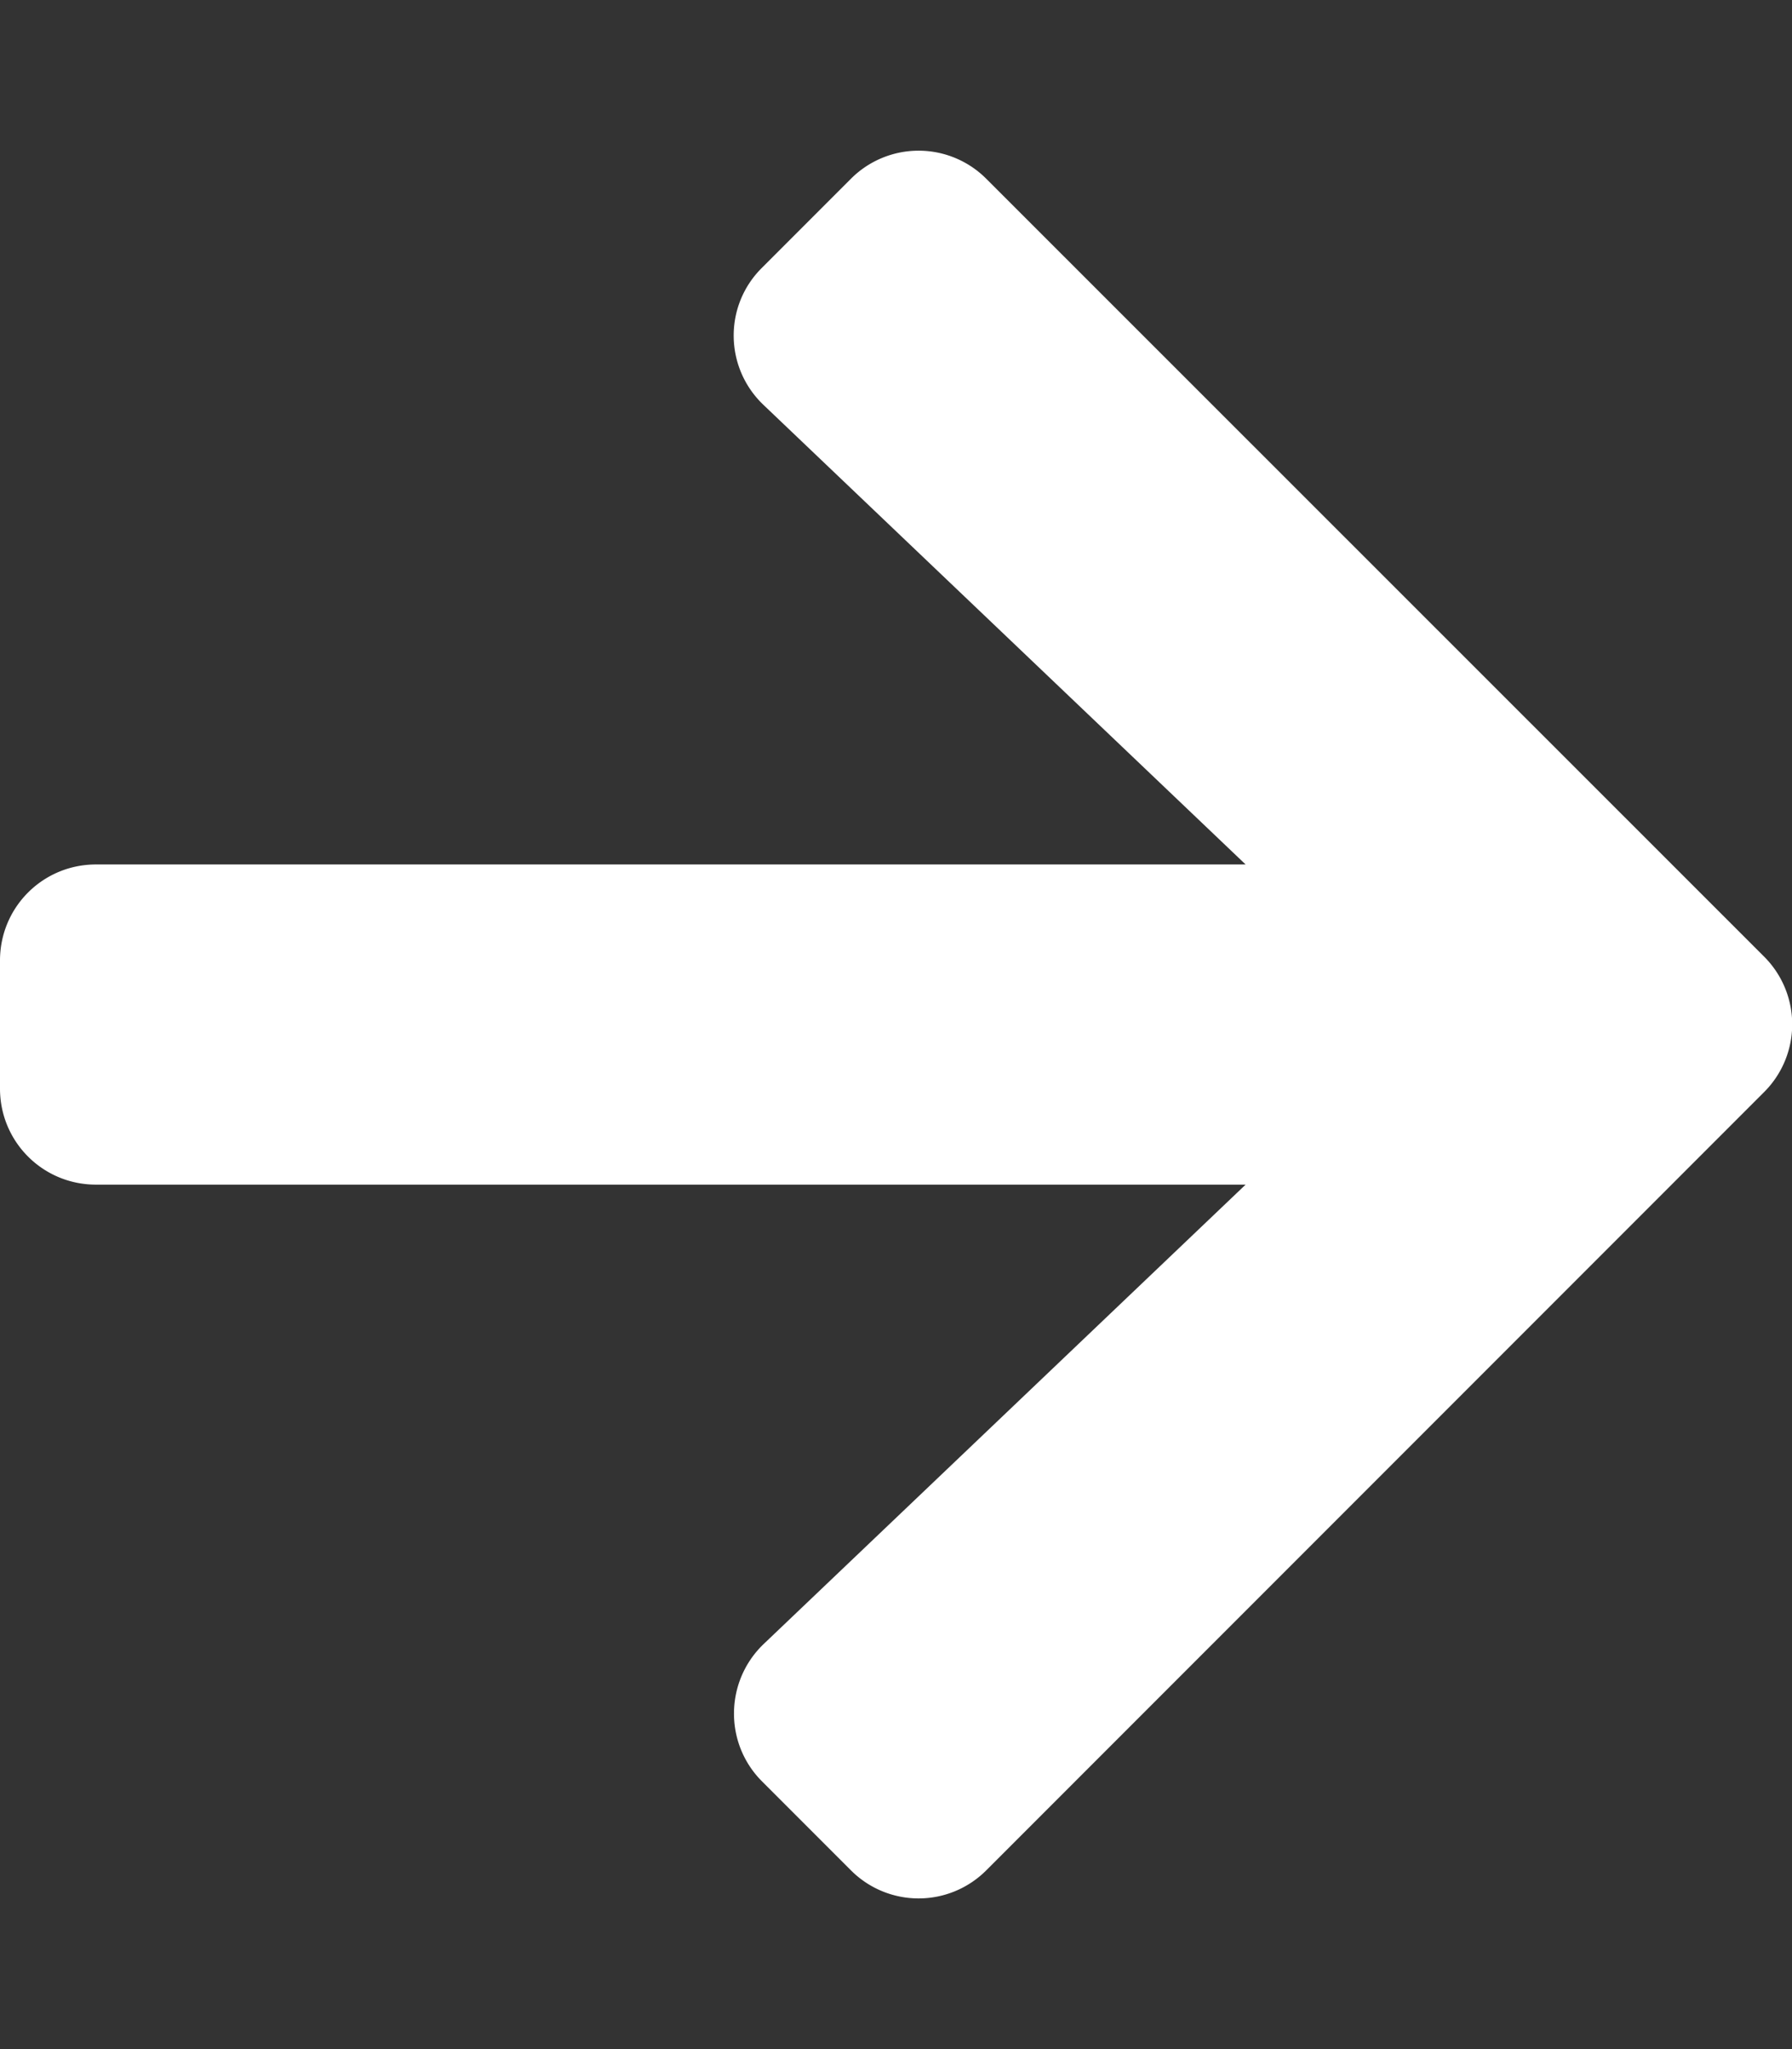 <svg xmlns="http://www.w3.org/2000/svg" aria-hidden="true" data-prefix="fas" data-icon="arrow-right" viewBox="0 0 448 512"><rect x="0" y="0" width="448" height="512" fill="#333333" stroke="none"/><path fill="#fff" d="M190.5 66.9l22.2-22.2a23.9 23.9 0 0133.9 0L441 239a23.9 23.9 0 010 33.9L246.6 467.3a23.9 23.9 0 01-33.9 0l-22.2-22.2c-9.5-9.5-9.3-25 .4-34.3L311.4 296H24c-13.3 0-24-10.7-24-24v-32c0-13.3 10.7-24 24-24h287.4L190.9 101.2c-9.8-9.3-10-24.8-.4-34.3z"/></svg>